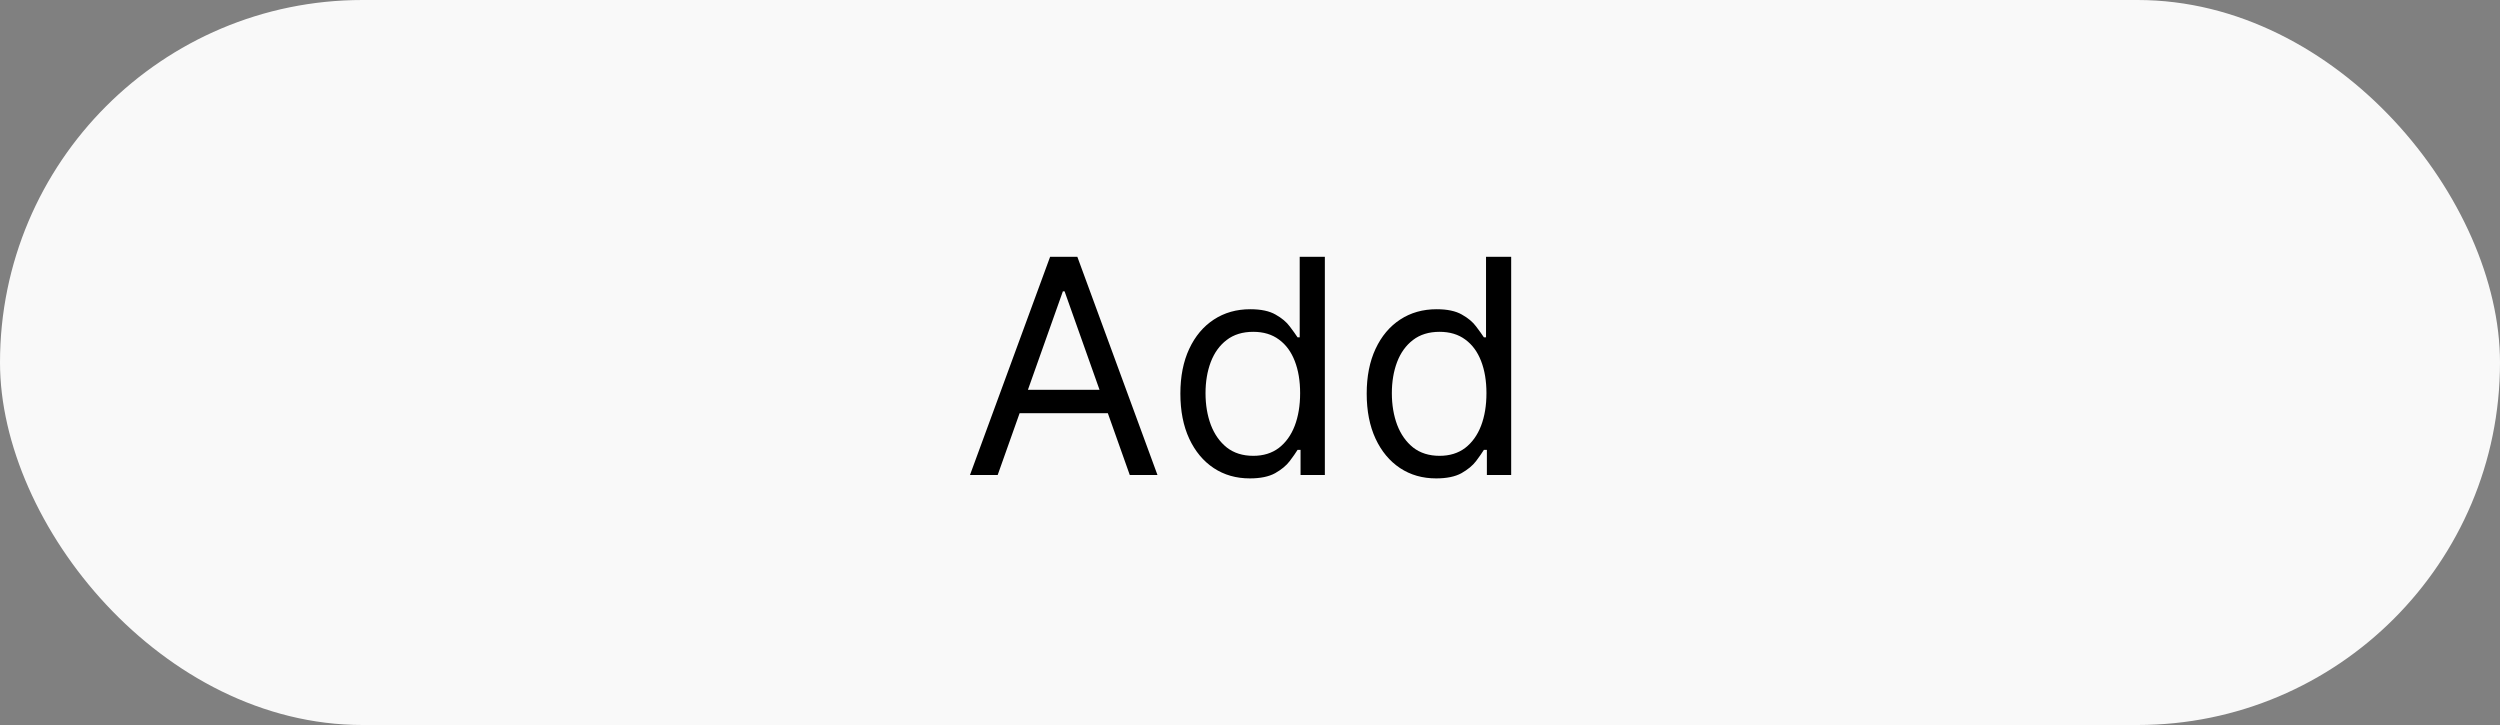 <svg width="100" height="29" viewBox="0 0 100 29" fill="none" xmlns="http://www.w3.org/2000/svg">
<rect x="0" y="0" width="100" height="29" fill="#808080" stroke="none"/>
<rect width="100" height="29" rx="14.5" fill="#F9F9F9"/>
<path d="M39.907 19H38.799L42.004 10.273H43.094L46.299 19H45.191L42.583 11.653H42.515L39.907 19ZM40.316 15.591H44.782V16.528H40.316V15.591ZM49.994 19.136C49.448 19.136 48.967 18.999 48.549 18.723C48.131 18.445 47.805 18.053 47.569 17.547C47.333 17.038 47.215 16.438 47.215 15.744C47.215 15.057 47.333 14.46 47.569 13.954C47.805 13.449 48.133 13.058 48.553 12.783C48.974 12.507 49.459 12.369 50.011 12.369C50.437 12.369 50.773 12.44 51.021 12.582C51.271 12.722 51.461 12.881 51.592 13.06C51.725 13.236 51.829 13.381 51.903 13.494H51.988V10.273H52.994V19H52.022V17.994H51.903C51.829 18.114 51.724 18.264 51.587 18.446C51.451 18.625 51.256 18.785 51.004 18.928C50.751 19.067 50.414 19.136 49.994 19.136ZM50.13 18.233C50.533 18.233 50.874 18.128 51.153 17.918C51.431 17.704 51.643 17.41 51.788 17.035C51.932 16.658 52.005 16.222 52.005 15.727C52.005 15.239 51.934 14.811 51.792 14.445C51.65 14.075 51.44 13.788 51.161 13.584C50.883 13.376 50.539 13.273 50.13 13.273C49.704 13.273 49.349 13.382 49.065 13.601C48.783 13.817 48.572 14.111 48.43 14.483C48.291 14.852 48.221 15.267 48.221 15.727C48.221 16.193 48.292 16.616 48.434 16.997C48.579 17.375 48.792 17.676 49.073 17.901C49.357 18.122 49.709 18.233 50.13 18.233ZM57.447 19.136C56.901 19.136 56.42 18.999 56.002 18.723C55.584 18.445 55.258 18.053 55.022 17.547C54.786 17.038 54.668 16.438 54.668 15.744C54.668 15.057 54.786 14.46 55.022 13.954C55.258 13.449 55.586 13.058 56.006 12.783C56.427 12.507 56.913 12.369 57.464 12.369C57.89 12.369 58.227 12.44 58.474 12.582C58.724 12.722 58.914 12.881 59.045 13.06C59.178 13.236 59.282 13.381 59.356 13.494H59.441V10.273H60.447V19H59.475V17.994H59.356C59.282 18.114 59.177 18.264 59.041 18.446C58.904 18.625 58.709 18.785 58.457 18.928C58.204 19.067 57.867 19.136 57.447 19.136ZM57.583 18.233C57.986 18.233 58.327 18.128 58.606 17.918C58.884 17.704 59.096 17.41 59.241 17.035C59.386 16.658 59.458 16.222 59.458 15.727C59.458 15.239 59.387 14.811 59.245 14.445C59.103 14.075 58.893 13.788 58.614 13.584C58.336 13.376 57.992 13.273 57.583 13.273C57.157 13.273 56.802 13.382 56.518 13.601C56.236 13.817 56.025 14.111 55.883 14.483C55.744 14.852 55.674 15.267 55.674 15.727C55.674 16.193 55.745 16.616 55.887 16.997C56.032 17.375 56.245 17.676 56.526 17.901C56.81 18.122 57.163 18.233 57.583 18.233Z" fill="black"/>
</svg>
